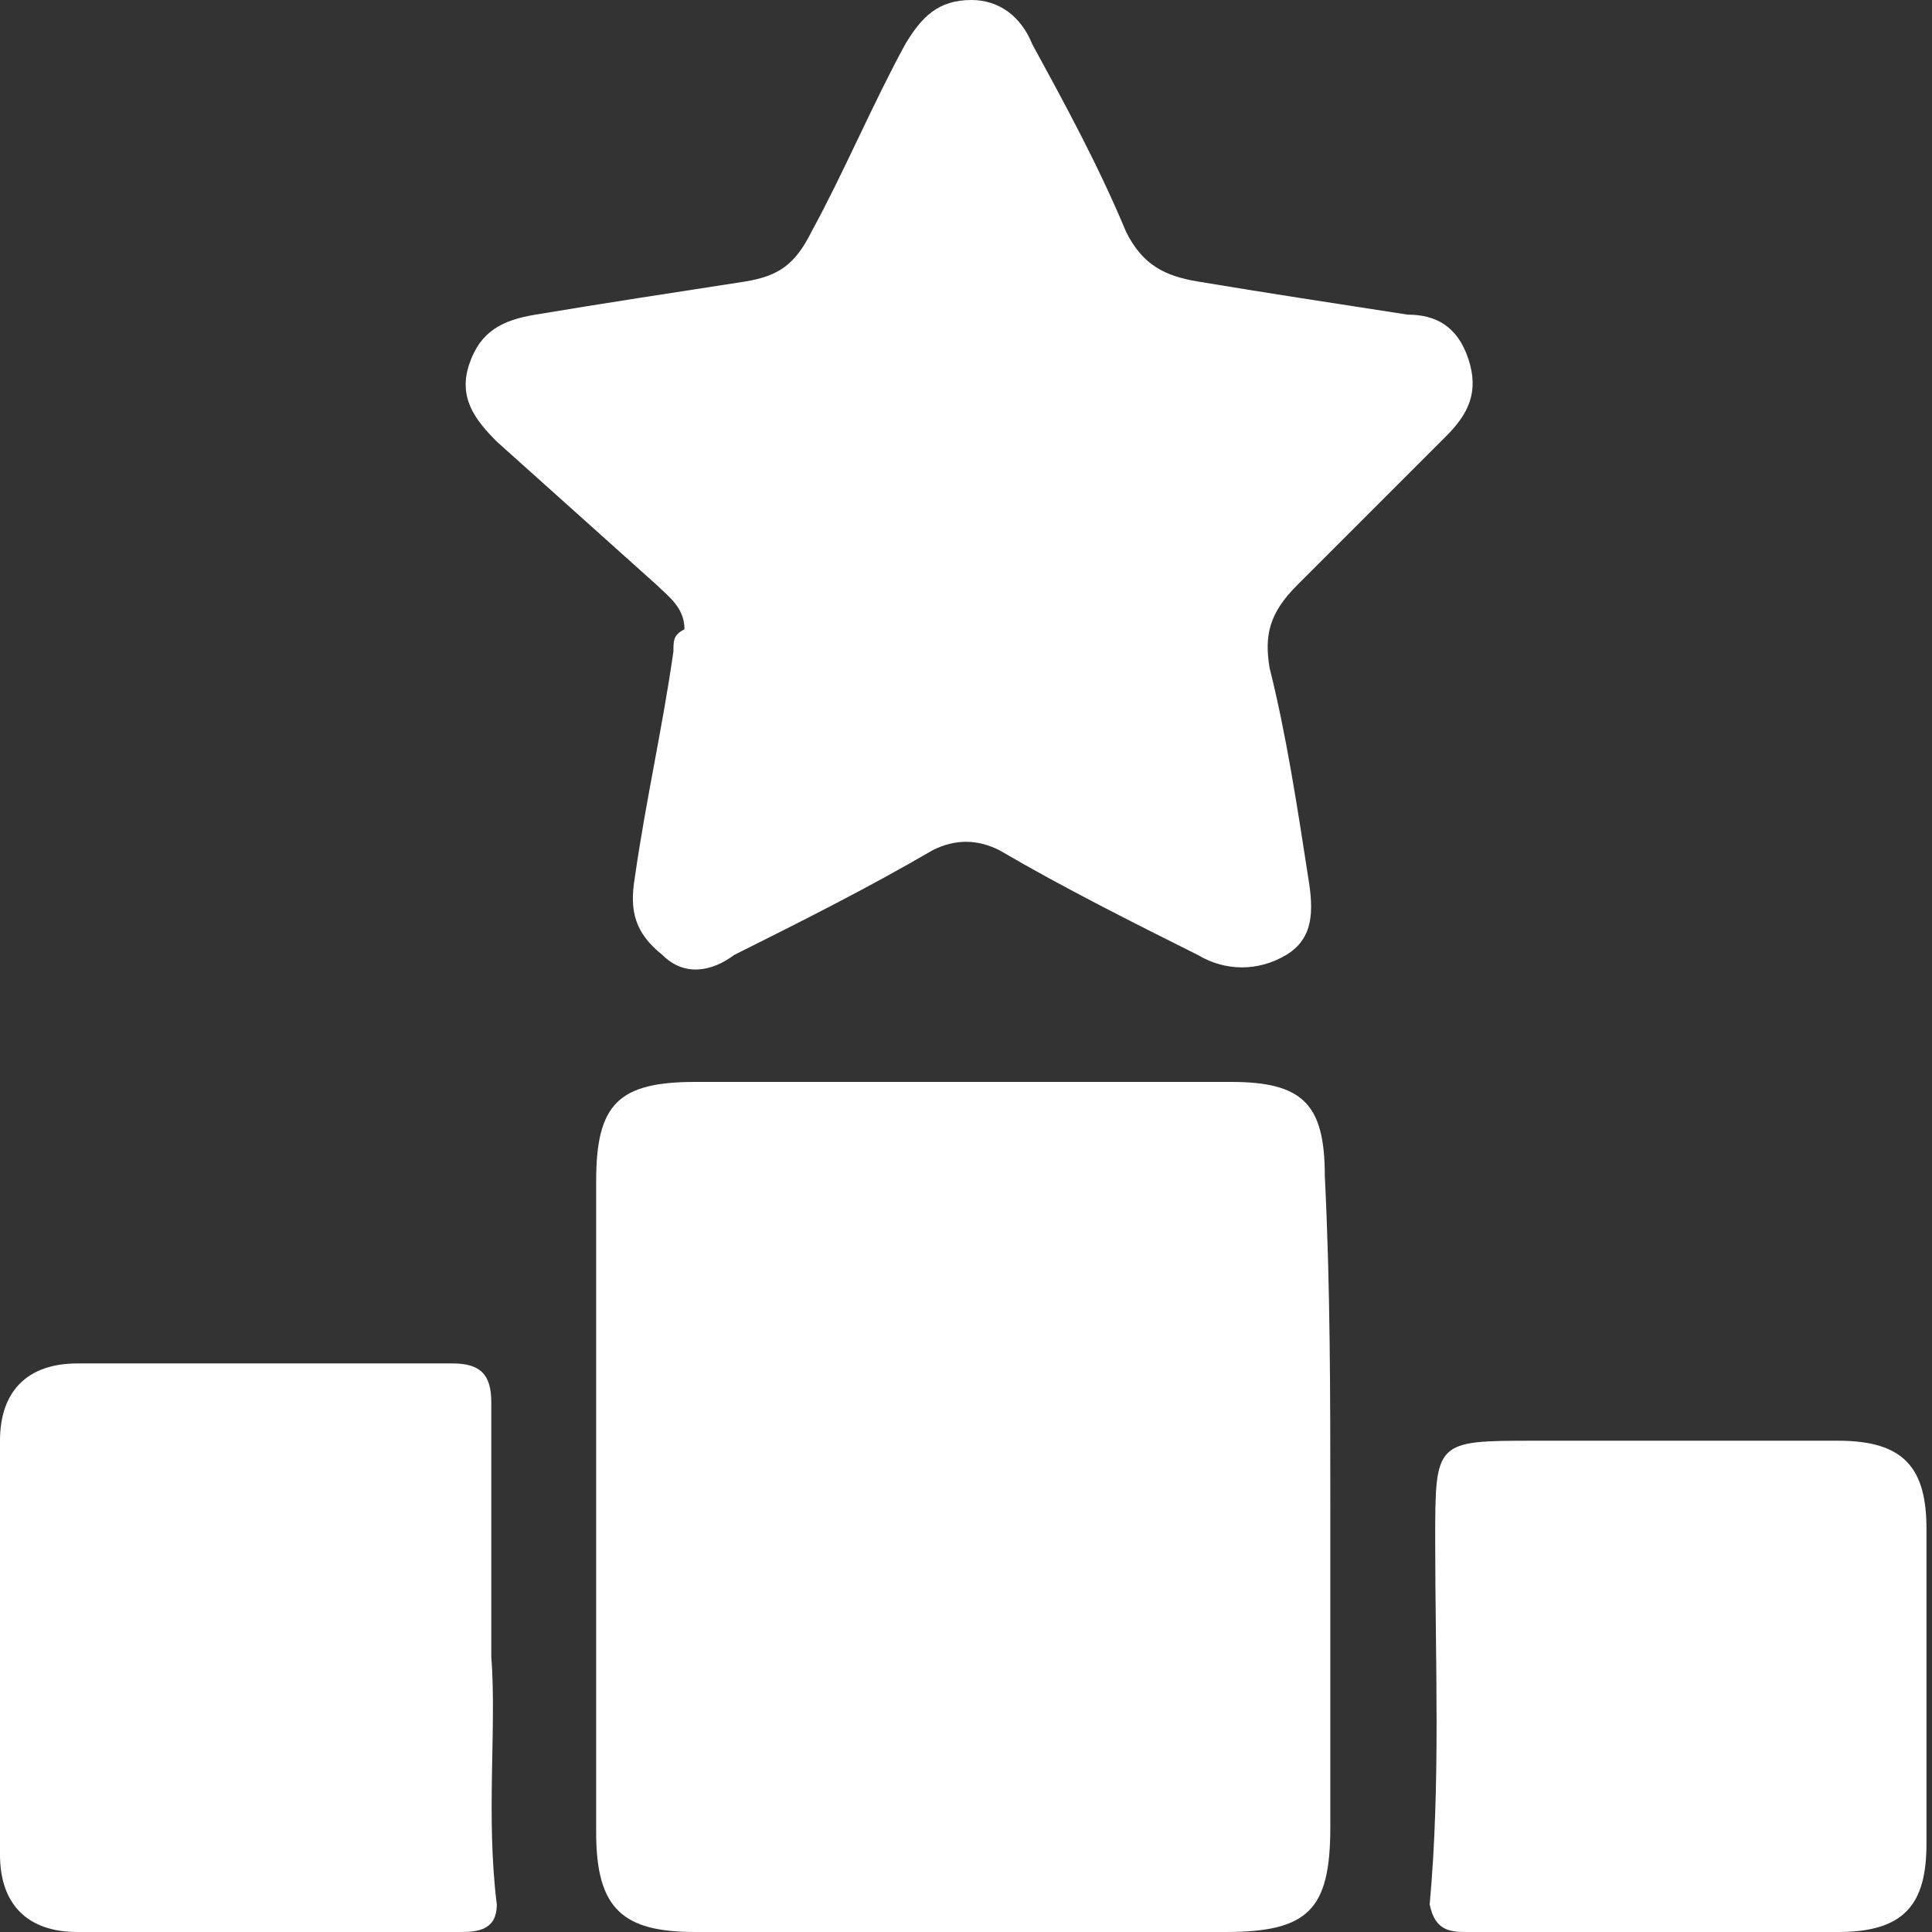 <svg width="35" height="35" viewBox="0 0 35 35" fill="none" xmlns="http://www.w3.org/2000/svg">
<rect x="0" y="0" width="35" height="35" fill="#333333" stroke="none"/>
<path d="M24.1 27.3C24.1 29.2 24.1 31.1 24.1 33.1C24.1 34.6 23.7 35 22.2 35C19 35 15.8 35 12.6 35C11.3 35 10.8 34.6 10.8 33.2C10.8 29.3 10.8 25.3 10.8 21.4C10.8 20 11.2 19.6 12.6 19.6C15.8 19.6 19.1 19.6 22.3 19.6C23.6 19.6 24 20 24 21.3C24.1 23.3 24.1 25.3 24.1 27.3ZM12.2 11.8C12 13.2 11.7 14.5 11.5 15.9C11.4 16.5 11.5 16.9 12 17.3C12.4 17.7 12.9 17.6 13.3 17.3C14.5 16.7 15.7 16.1 16.9 15.4C17.3 15.2 17.7 15.2 18.1 15.4C19.3 16.1 20.5 16.7 21.7 17.3C22.2 17.6 22.8 17.6 23.3 17.3C23.8 17 23.8 16.5 23.7 15.9C23.5 14.6 23.3 13.3 23 12.1C22.9 11.5 23 11.1 23.5 10.6C24.4 9.7 25.3 8.8 26.2 7.9C26.6 7.5 26.8 7.1 26.6 6.5C26.4 5.9 26 5.7 25.5 5.7C24.2 5.5 22.9 5.3 21.7 5.1C21.1 5 20.7 4.8 20.4 4.2C19.9 3 19.3 1.9 18.7 0.8C18.5 0.3 18.1 0 17.6 0C17 0 16.7 0.3 16.4 0.8C15.8 1.9 15.3 3.1 14.7 4.2C14.4 4.8 14.1 5 13.5 5.1C12.2 5.3 10.9 5.5 9.7 5.7C9.1 5.8 8.7 6 8.5 6.6C8.3 7.2 8.6 7.6 9 8C10 8.9 10.9 9.7 11.9 10.6C12.1 10.8 12.4 11 12.4 11.4C12.2 11.5 12.2 11.6 12.2 11.8ZM8.9 25.4C8.9 24.9 8.7 24.7 8.2 24.7C5.9 24.7 3.7 24.7 1.4 24.7C0.5 24.7 0 25.2 0 26.1C0 28.6 0 31.1 0 33.6C0 34.5 0.5 35 1.4 35C2 35 2.7 35 3.3 35C5 35 6.6 35 8.3 35C8.6 35 9 35 9 34.5C8.8 32.9 9 31.3 8.9 30C8.9 28.2 8.9 26.8 8.9 25.4ZM33.3 35C34.5 35 34.9 34.5 34.9 33.4C34.9 31.5 34.9 29.6 34.9 27.7C34.9 26.6 34.5 26.1 33.3 26.1C31.5 26.1 29.6 26.1 27.8 26.1C26 26.1 26 26.1 26 27.9C26 30.1 26.1 32.3 25.9 34.5C26 35 26.3 35 26.6 35C27.8 35 28.9 35 30.1 35C31.2 35 32.3 35 33.3 35Z" fill="white"/>
</svg>
